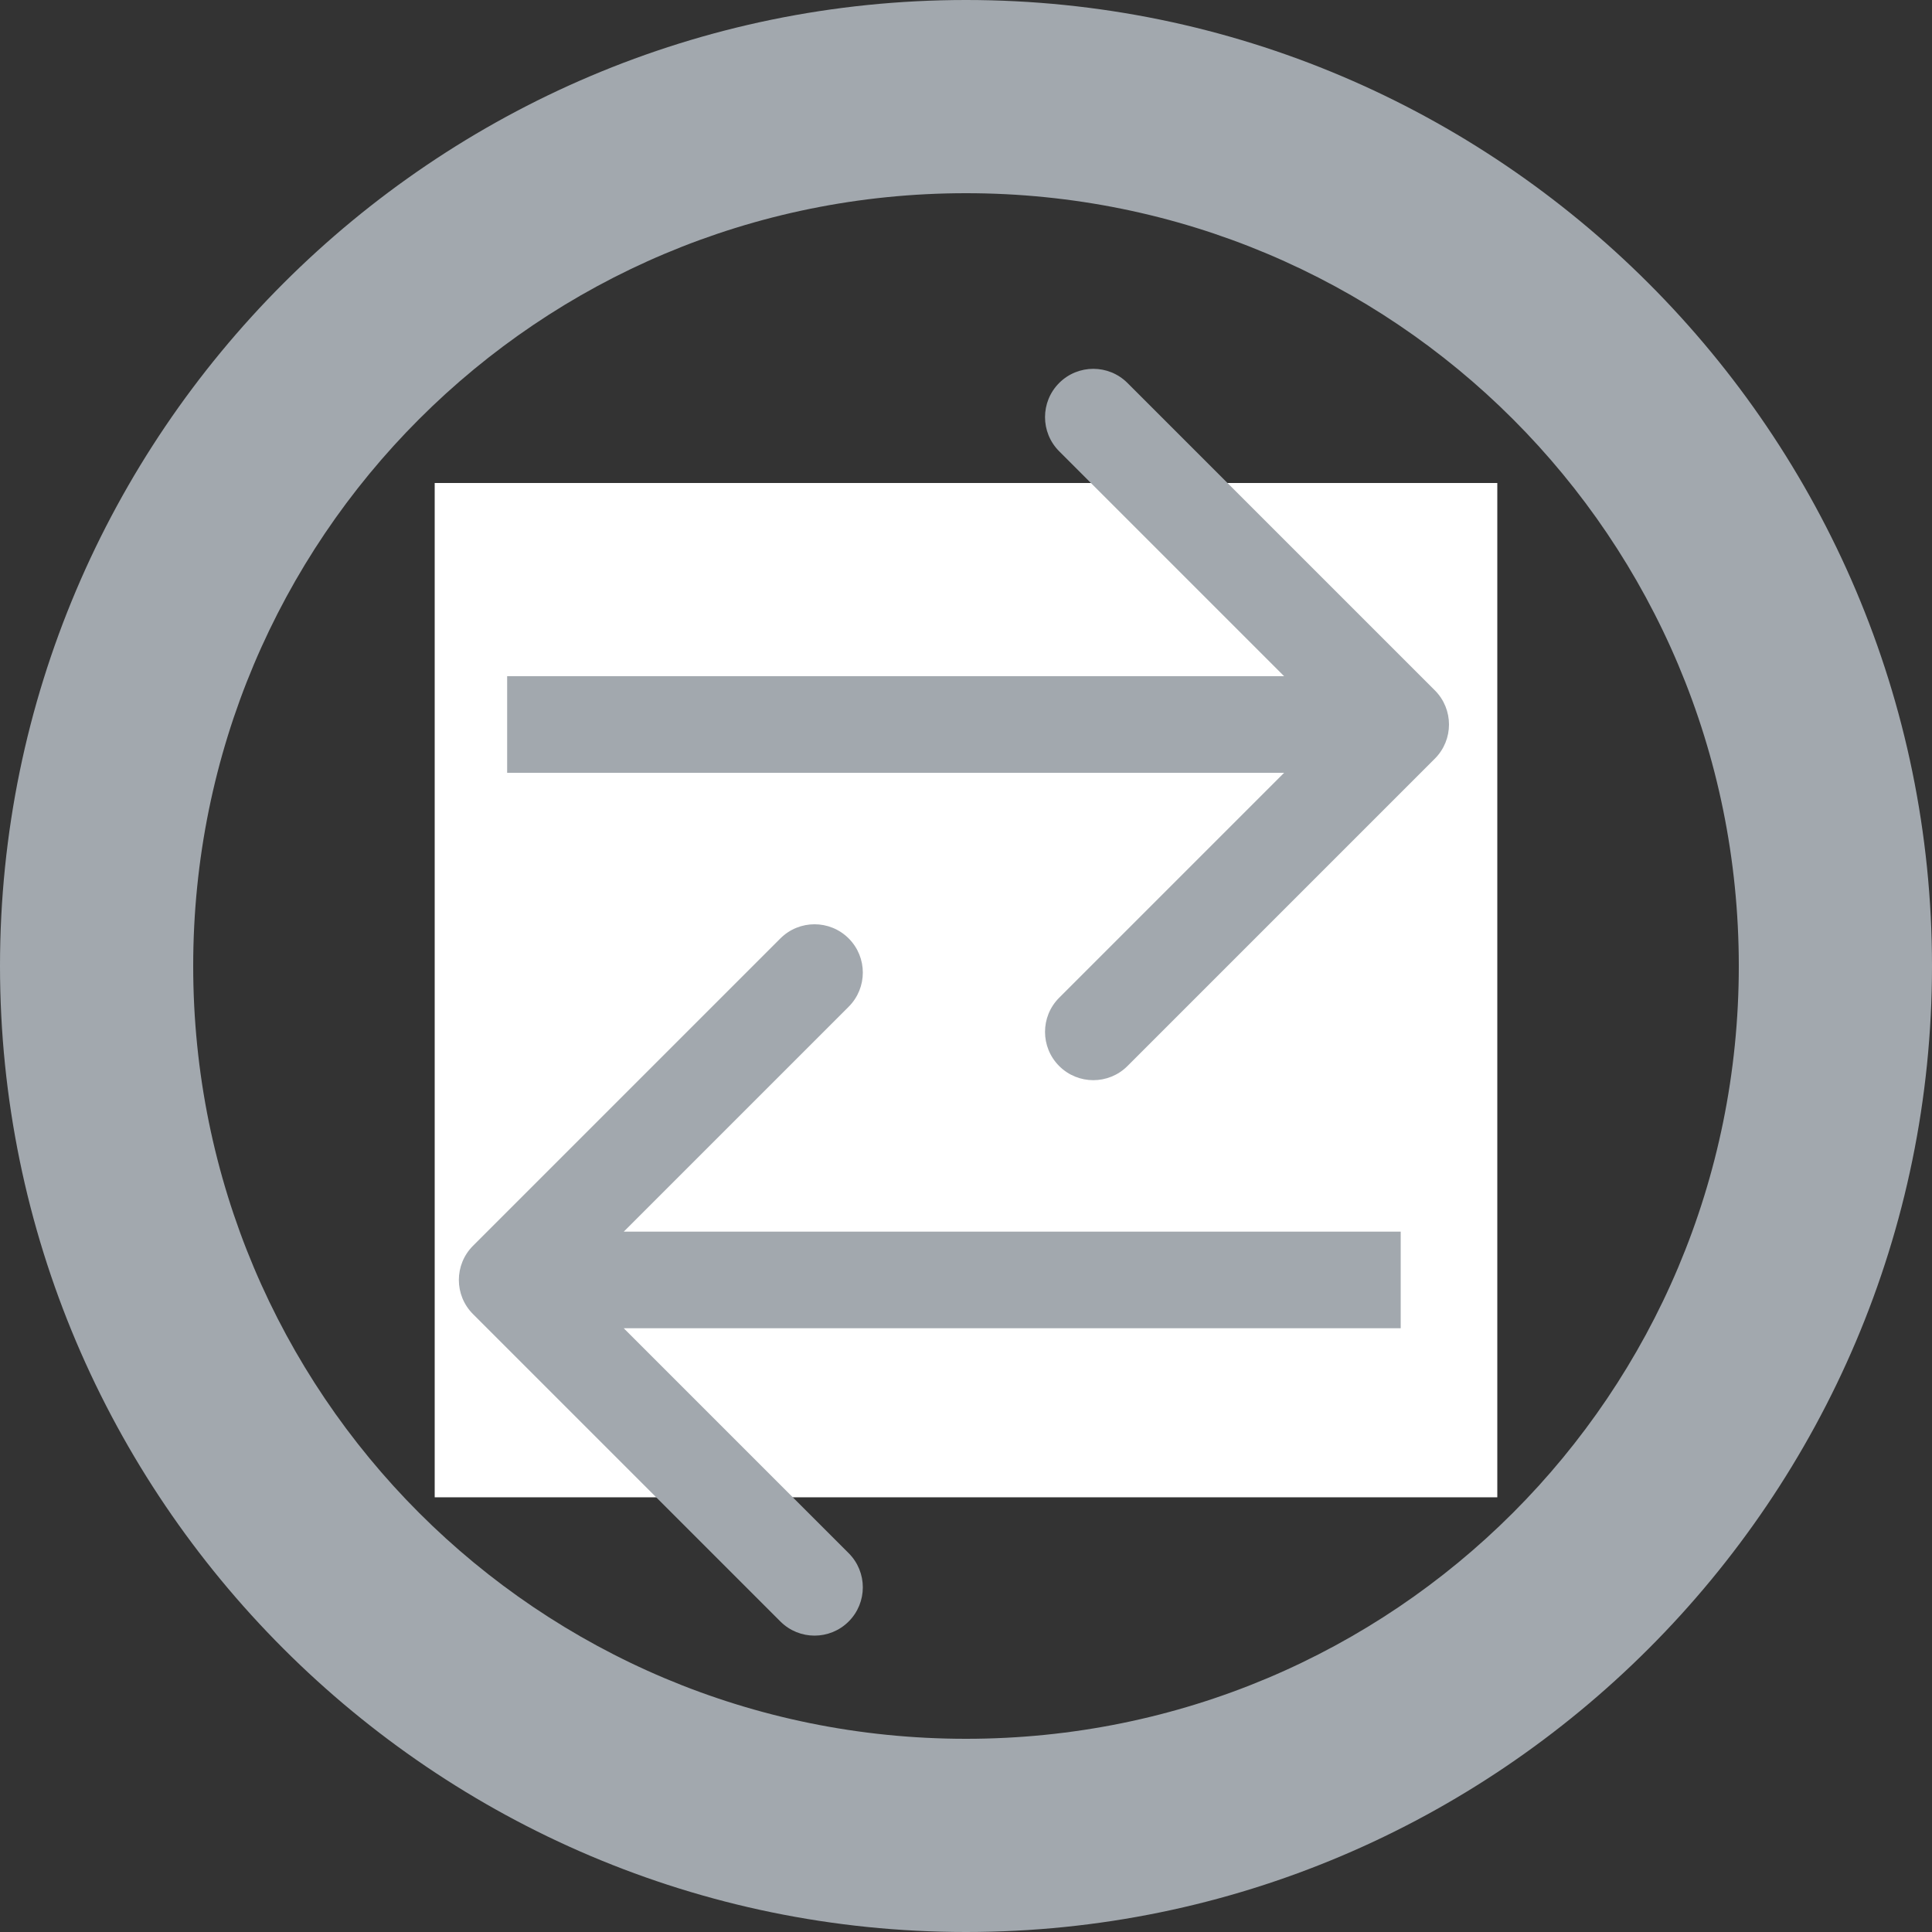<svg width="80" height="80" viewBox="0 0 80 80" fill="none" xmlns="http://www.w3.org/2000/svg">
<rect x="0" y="0" width="80" height="80" fill="#333333" stroke="none"/>
<path d="M40 0C17.956 0 0 17.956 0 40C0 62.044 17.956 80 40 80C62.044 80 80 62.044 80 40C80 17.956 62.044 0 40 0ZM40 8C57.721 8 72 22.279 72 40C72 57.721 57.721 72 40 72C22.279 72 8 57.721 8 40C8 22.279 22.279 8 40 8ZM36 20V36H20V44H36V60H44V44H60V36H44V20H36Z" fill="#A2A8AE"/>
<rect x="18" y="20" width="44" height="42" fill="white"/>
<path d="M59.414 31.414C60.195 30.633 60.195 29.367 59.414 28.586L46.686 15.858C45.905 15.077 44.639 15.077 43.858 15.858C43.077 16.639 43.077 17.905 43.858 18.686L55.172 30L43.858 41.314C43.077 42.095 43.077 43.361 43.858 44.142C44.639 44.923 45.905 44.923 46.686 44.142L59.414 31.414ZM21 32H58V28H21V32Z" fill="#A2A8AE"/>
<path d="M19.586 51.586C18.805 52.367 18.805 53.633 19.586 54.414L32.314 67.142C33.095 67.923 34.361 67.923 35.142 67.142C35.923 66.361 35.923 65.095 35.142 64.314L23.828 53L35.142 41.686C35.923 40.905 35.923 39.639 35.142 38.858C34.361 38.077 33.095 38.077 32.314 38.858L19.586 51.586ZM58 51H21V55H58V51Z" fill="#A2A8AE"/>
</svg>
